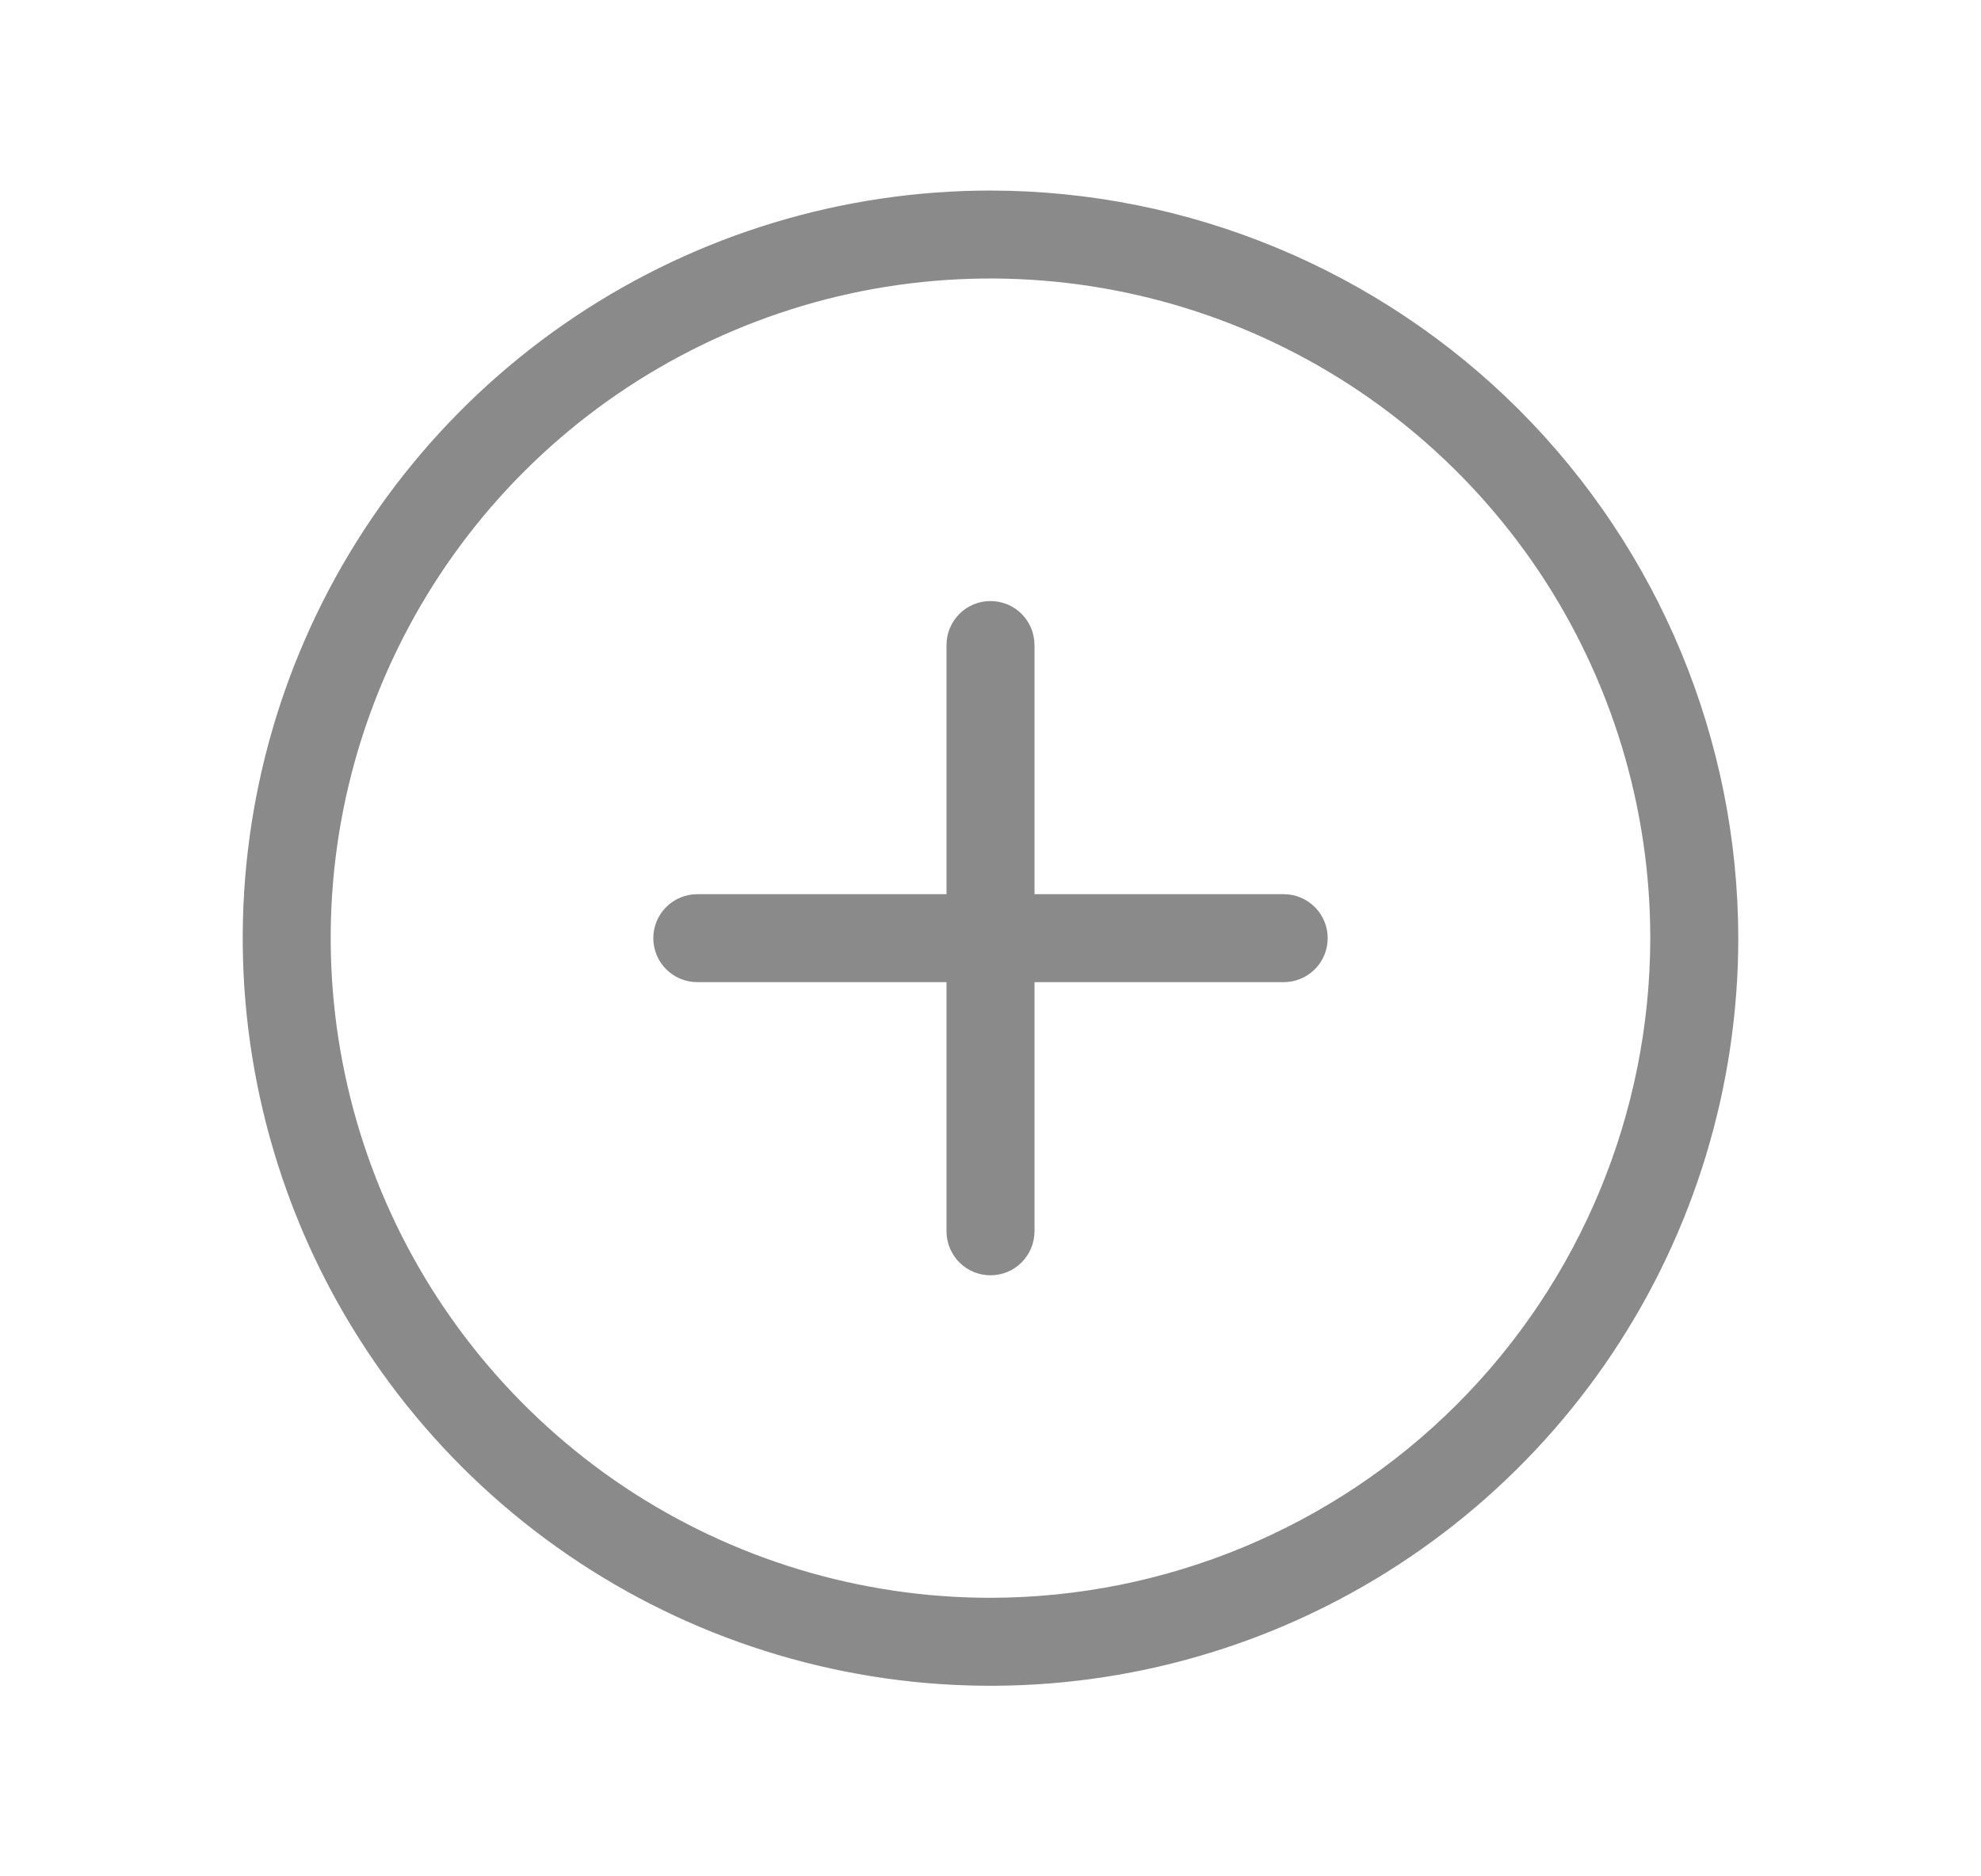 <svg width="19" height="18" viewBox="0 0 19 18" fill="none" xmlns="http://www.w3.org/2000/svg">
<path d="M9.5 1.828C8.082 1.828 6.695 2.249 5.516 3.037C4.336 3.825 3.417 4.945 2.874 6.255C2.331 7.566 2.189 9.008 2.466 10.399C2.743 11.79 3.426 13.068 4.429 14.071C5.432 15.074 6.71 15.757 8.101 16.034C9.492 16.311 10.934 16.169 12.245 15.626C13.555 15.083 14.675 14.164 15.463 12.985C16.251 11.805 16.672 10.418 16.672 9C16.67 7.099 15.913 5.276 14.569 3.931C13.224 2.587 11.401 1.83 9.5 1.828ZM9.5 15.328C8.248 15.328 7.025 14.957 5.984 14.262C4.944 13.566 4.133 12.578 3.654 11.422C3.175 10.265 3.049 8.993 3.293 7.765C3.538 6.538 4.14 5.41 5.025 4.525C5.91 3.64 7.038 3.038 8.265 2.793C9.493 2.549 10.765 2.675 11.922 3.154C13.078 3.633 14.066 4.444 14.762 5.484C15.457 6.525 15.828 7.748 15.828 9C15.826 10.678 15.159 12.286 13.973 13.473C12.786 14.659 11.178 15.326 9.5 15.328ZM12.734 9C12.734 9.112 12.69 9.219 12.611 9.298C12.532 9.377 12.424 9.422 12.312 9.422H9.922V11.812C9.922 11.924 9.877 12.032 9.798 12.111C9.719 12.19 9.612 12.234 9.5 12.234C9.388 12.234 9.281 12.19 9.202 12.111C9.123 12.032 9.078 11.924 9.078 11.812V9.422H6.688C6.576 9.422 6.468 9.377 6.389 9.298C6.31 9.219 6.266 9.112 6.266 9C6.266 8.888 6.31 8.781 6.389 8.702C6.468 8.623 6.576 8.578 6.688 8.578H9.078V6.188C9.078 6.076 9.123 5.968 9.202 5.889C9.281 5.81 9.388 5.766 9.5 5.766C9.612 5.766 9.719 5.81 9.798 5.889C9.877 5.968 9.922 6.076 9.922 6.188V8.578H12.312C12.424 8.578 12.532 8.623 12.611 8.702C12.69 8.781 12.734 8.888 12.734 9Z" fill="#8A8A8A"/>
</svg>
